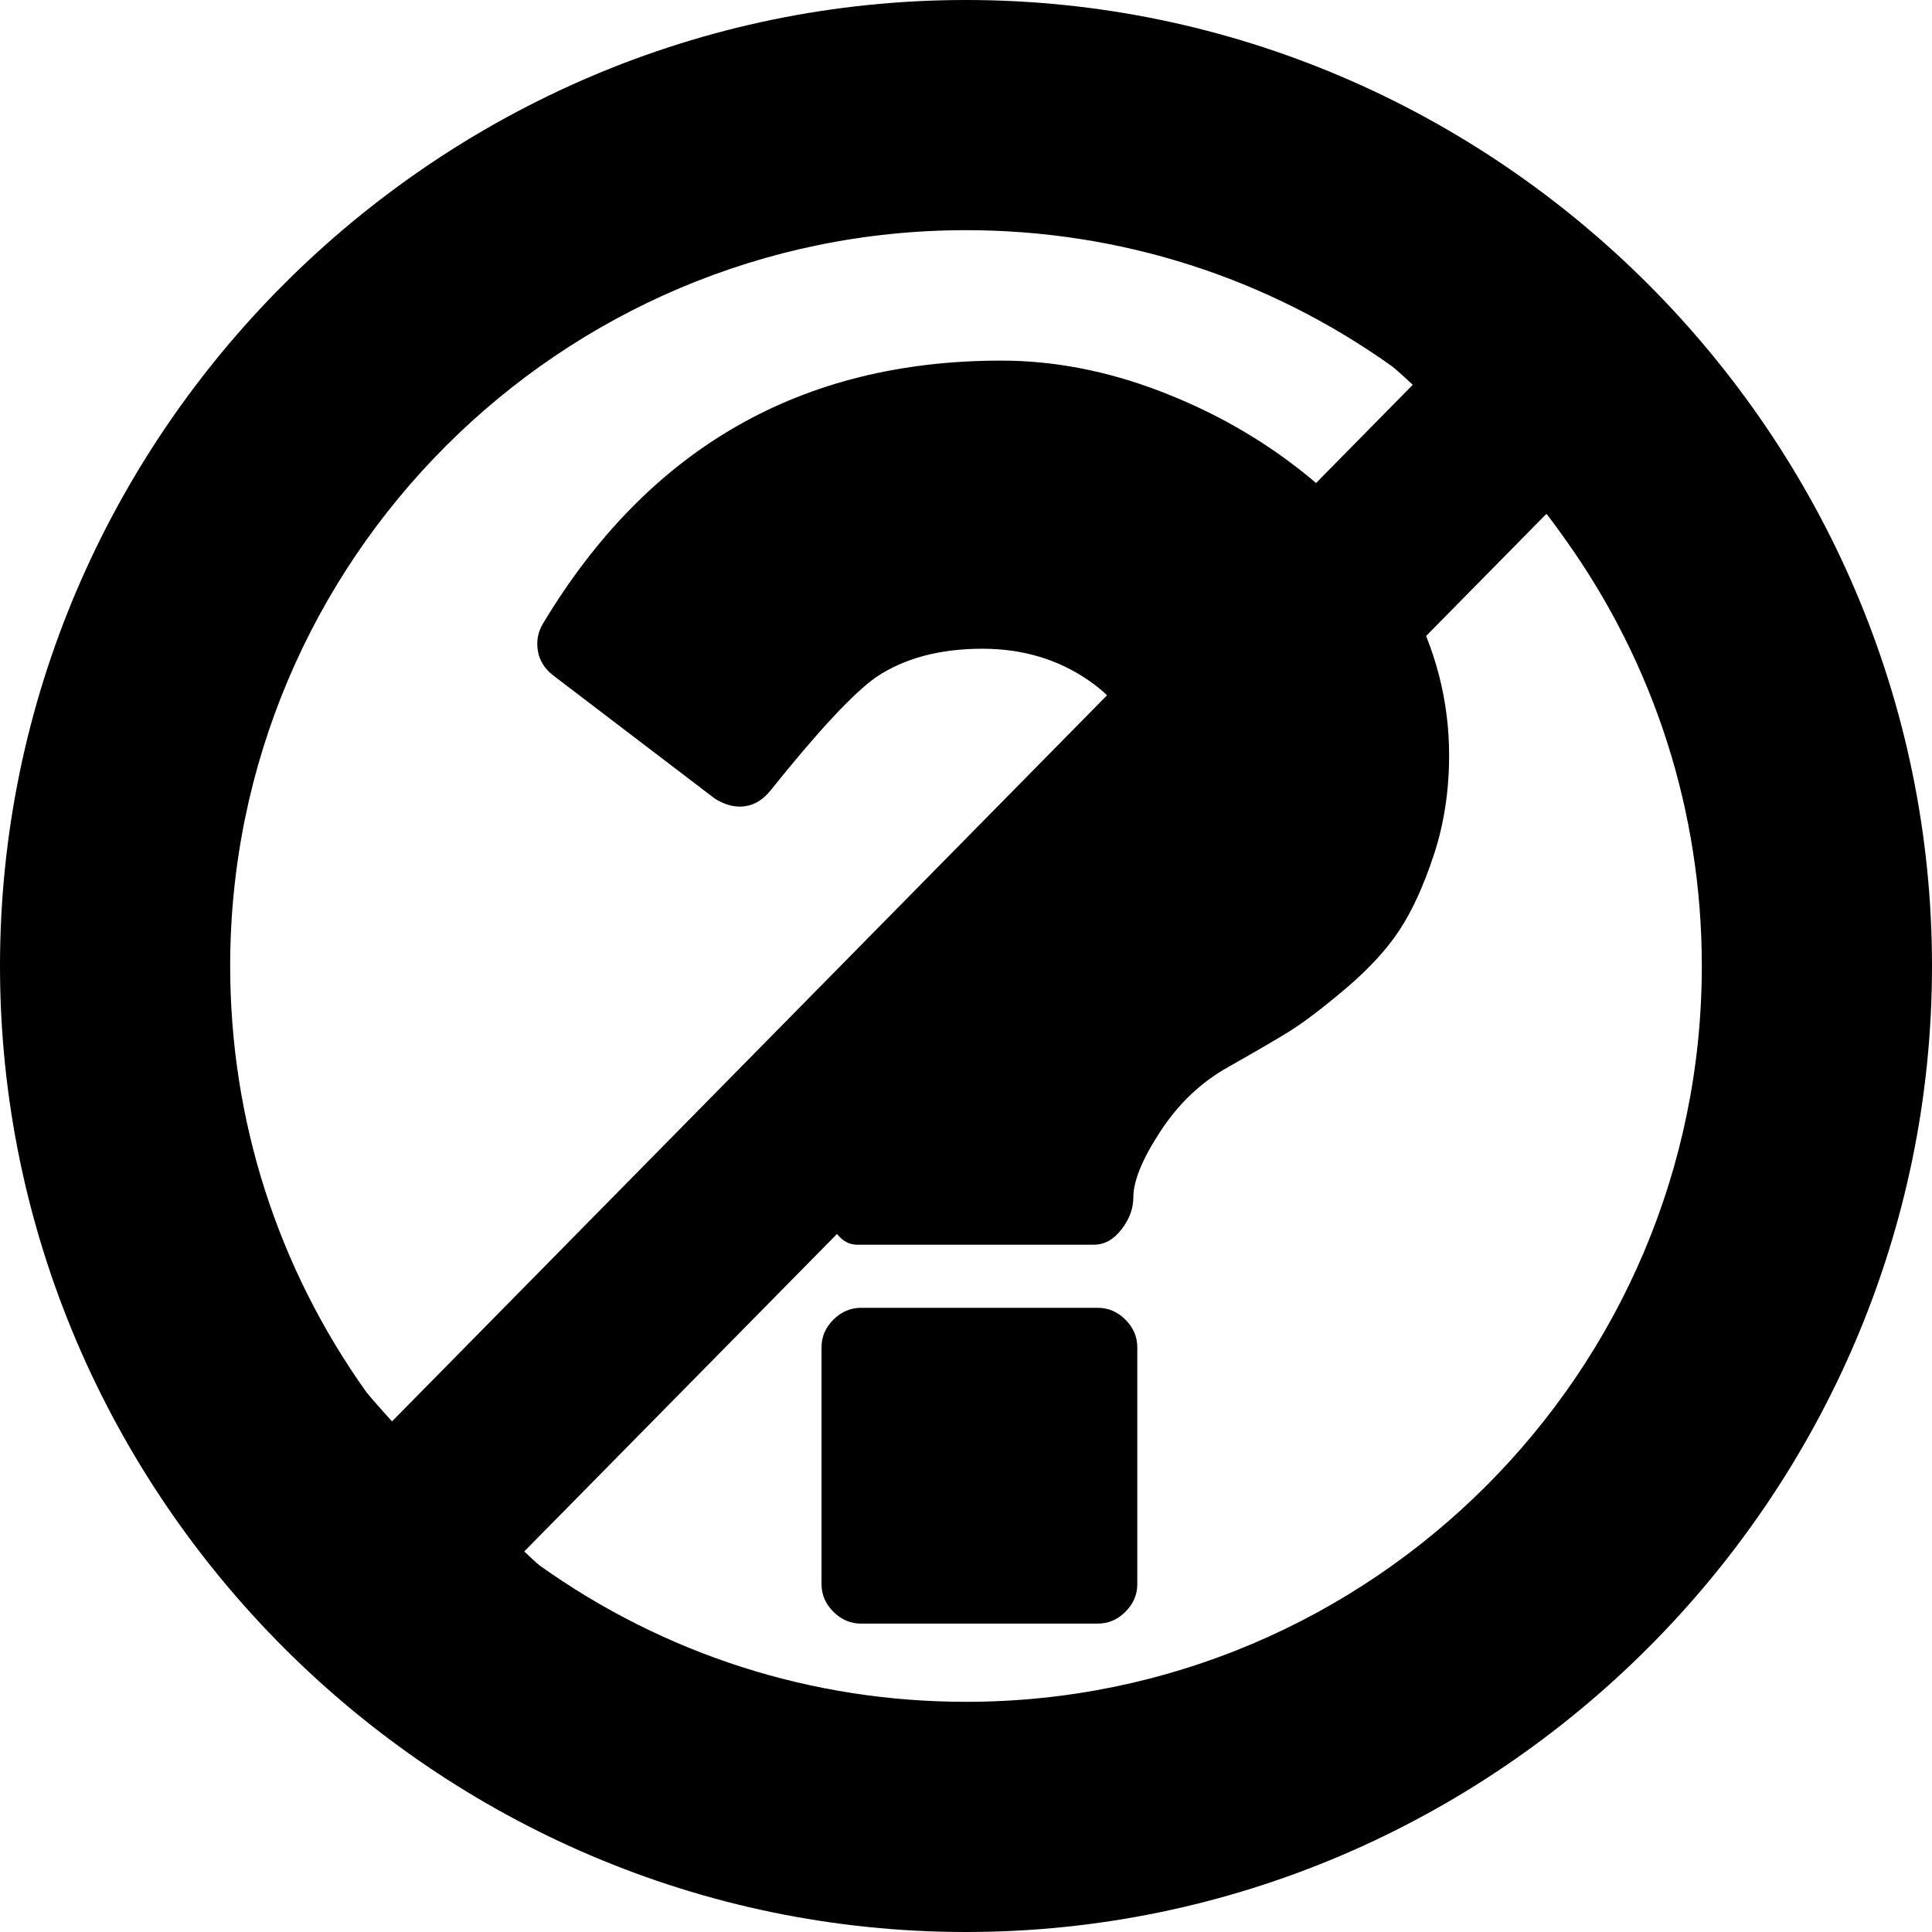 <?xml version="1.0" encoding="utf-8"?>
<!-- Generator: Adobe Illustrator 16.0.0, SVG Export Plug-In . SVG Version: 6.00 Build 0)  -->
<!DOCTYPE svg PUBLIC "-//W3C//DTD SVG 1.1//EN" "http://www.w3.org/Graphics/SVG/1.1/DTD/svg11.dtd">
<svg version="1.1" id="Layer_1" xmlns="http://www.w3.org/2000/svg" xmlns:xlink="http://www.w3.org/1999/xlink" x="0px" y="0px"
	 width="300px" height="300px" viewBox="0 0 300 300" enable-background="new 0 0 300 300" xml:space="preserve">
<g>
	<g>
		<path d="M150,0C67.611,0,0,67.611,0,150s67.611,150,150,150s150-67.611,150-150S232.388,0,150,0z M56.899,216.184
			C43.054,196.761,35.742,173.869,35.742,150C35.742,87,87,35.742,150,35.742c23.869,0,46.761,7.313,66.185,21.157
			c0.404,0.289,2.852,2.512,3.19,2.851l-158.5,160.959C60.536,220.369,57.188,216.589,56.899,216.184z M150,264.258
			c-23.869,0-46.761-7.313-66.184-21.157c-0.405-0.289-2.07-1.855-2.41-2.194L240.125,79.792c0.341,0.34,2.688,3.622,2.976,4.024
			c13.845,19.423,21.157,42.314,21.157,66.184C264.258,213,213,264.258,150,264.258z"/>
	</g>
</g>
<g>
	<g>
		<path d="M170.468,203.079h-36.773c-1.633,0-3.063,0.617-4.29,1.84c-1.226,1.228-1.839,2.655-1.839,4.29v36.774
			c0,1.635,0.615,3.066,1.839,4.291c1.227,1.223,2.655,1.838,4.29,1.838h36.773c1.633,0,3.067-0.614,4.288-1.838
			c1.229-1.225,1.842-2.656,1.842-4.291v-36.774c0-1.635-0.612-3.063-1.842-4.29C173.535,203.692,172.1,203.079,170.468,203.079z"/>
		<path d="M218.734,92.998c-4.188-7.716-9.601-14.225-16.241-19.538c-6.637-5.311-14.1-9.552-22.371-12.717
			c-8.273-3.164-16.496-4.748-24.668-4.748c-31.051,0-54.749,13.585-71.094,40.757c-0.815,1.327-1.098,2.757-0.843,4.29
			c0.257,1.531,1.048,2.808,2.376,3.83l25.128,19.153c1.328,0.816,2.605,1.224,3.831,1.224c1.839,0,3.421-0.818,4.751-2.453
			c7.354-9.191,12.819-15.065,16.393-17.62c4.394-2.961,9.908-4.441,16.547-4.441c6.231,0,11.72,1.635,16.472,4.9
			c4.749,3.27,7.121,7.049,7.121,11.339c0,4.799-1.274,8.682-3.828,11.645c-2.554,2.962-6.844,5.821-12.872,8.579
			c-7.966,3.575-15.272,9.117-21.909,16.626c-6.64,7.508-9.959,15.5-9.959,23.978v6.895c0,1.943,0.533,3.858,1.608,5.746
			c1.073,1.892,2.375,2.836,3.908,2.836h36.771c1.635,0,3.064-0.789,4.291-2.378c1.224-1.58,1.838-3.239,1.838-4.974
			c0-2.553,1.405-5.979,4.212-10.267c2.81-4.289,6.307-7.612,10.498-9.962c3.981-2.247,7.095-4.058,9.345-5.438
			c2.251-1.377,5.187-3.604,8.813-6.666c3.627-3.064,6.436-6.104,8.425-9.117c1.993-3.013,3.781-6.921,5.364-11.723
			c1.587-4.8,2.377-9.959,2.377-15.475C225.016,108.8,222.921,100.706,218.734,92.998z"/>
	</g>
</g>
</svg>
